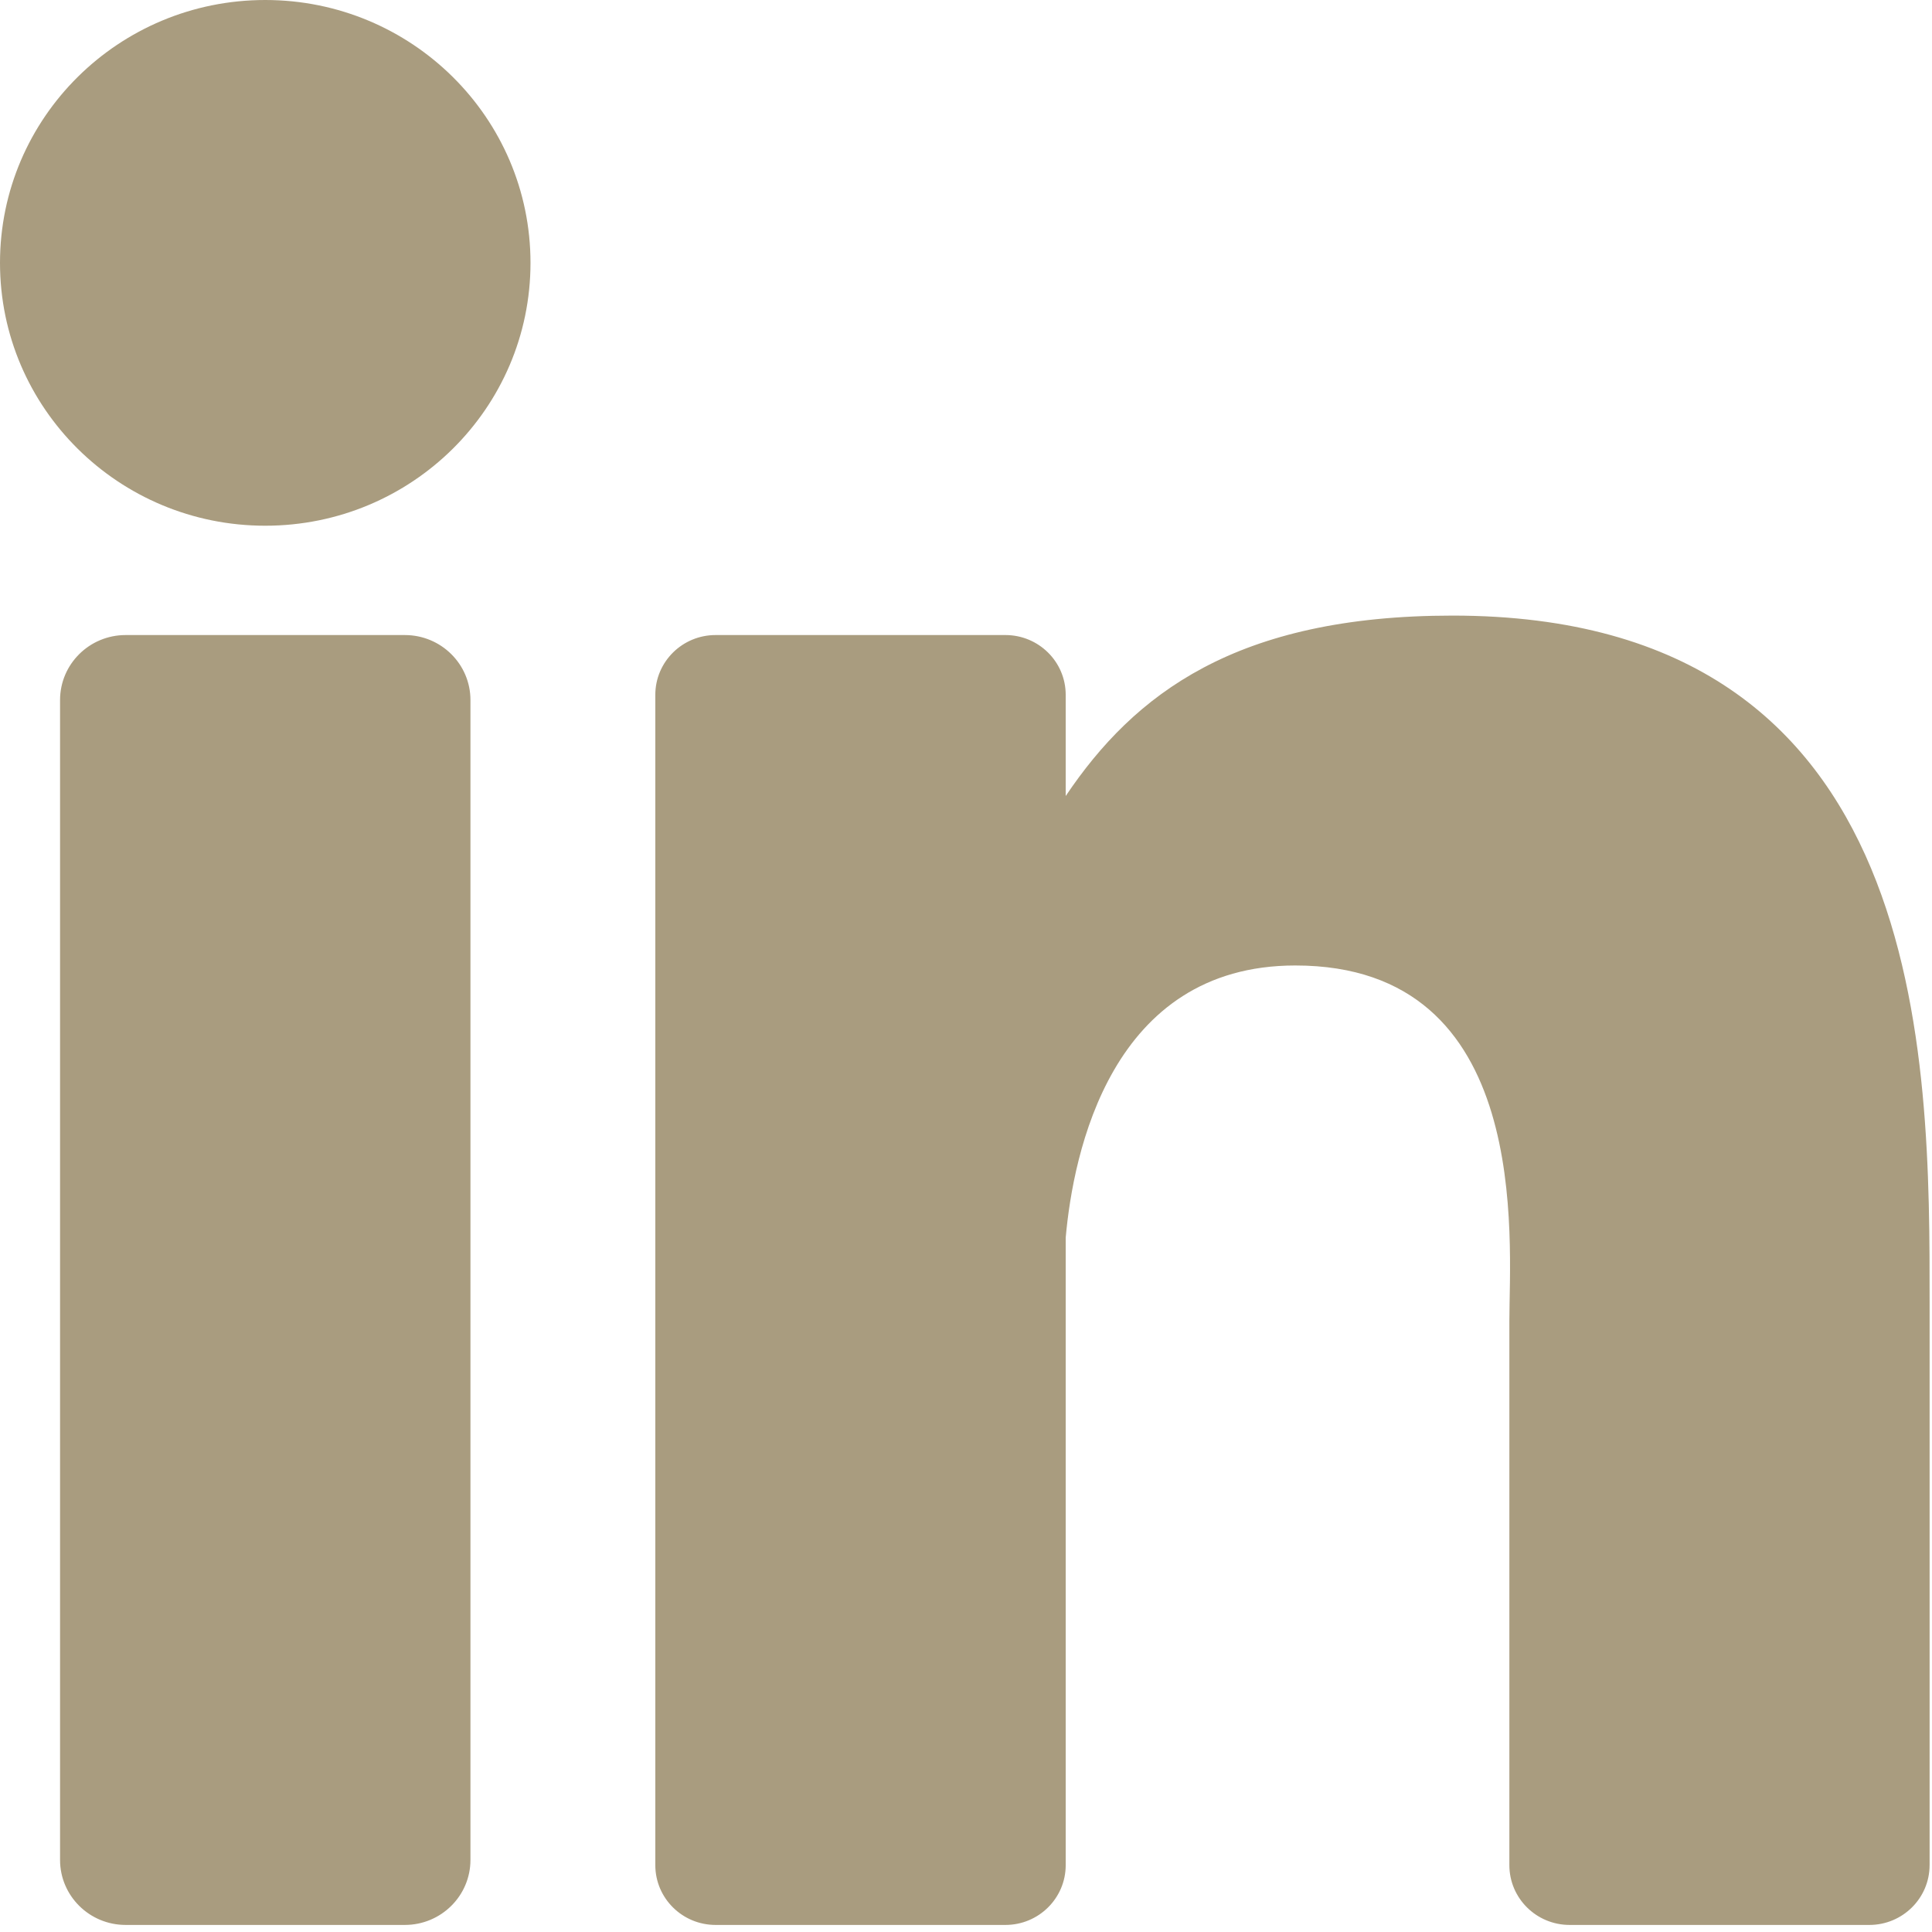 <?xml version="1.0" encoding="utf-8"?>
<!-- Generator: Adobe Illustrator 16.0.0, SVG Export Plug-In . SVG Version: 6.00 Build 0)  -->
<!DOCTYPE svg PUBLIC "-//W3C//DTD SVG 1.1//EN" "http://www.w3.org/Graphics/SVG/1.1/DTD/svg11.dtd">
<svg version="1.1" id="Layer_1" xmlns="http://www.w3.org/2000/svg" xmlns:xlink="http://www.w3.org/1999/xlink" x="0px" y="0px"
	 width="283.46px" height="283.46px" viewBox="0 0 283.46 283.46" enable-background="new 0 0 283.46 283.46" xml:space="preserve">
<path fill="#A99C7F" d="M69.023,272.886c0,5.268-4.308,9.537-9.625,9.537H18.434c-5.315,0-9.623-4.271-9.623-9.537V102.711
	c0-5.269,4.308-9.537,9.623-9.537H59.4c5.316,0,9.624,4.269,9.624,9.537L69.023,272.886L69.023,272.886z M38.917,77.133
	C17.424,77.133,0,59.867,0,38.567C0,17.267,17.424,0,38.917,0c21.495,0,38.917,17.267,38.917,38.567
	C77.834,59.867,60.412,77.133,38.917,77.133z M283.106,273.654c0,4.844-3.96,8.77-8.847,8.77h-43.961
	c-4.887,0-8.846-3.926-8.846-8.77v-79.82c0-11.908,3.523-52.18-31.404-52.18c-27.09,0-32.586,27.565-33.69,39.934v92.066
	c0,4.844-3.96,8.77-8.849,8.77h-42.514c-4.887,0-8.848-3.926-8.848-8.77V101.942c0-4.842,3.961-8.769,8.848-8.769h42.514
	c4.888,0,8.849,3.926,8.849,8.769v14.848c10.046-14.939,24.978-26.471,56.763-26.471c70.391,0,69.988,65.167,69.988,100.974v82.361
	H283.106z"/>
</svg>
